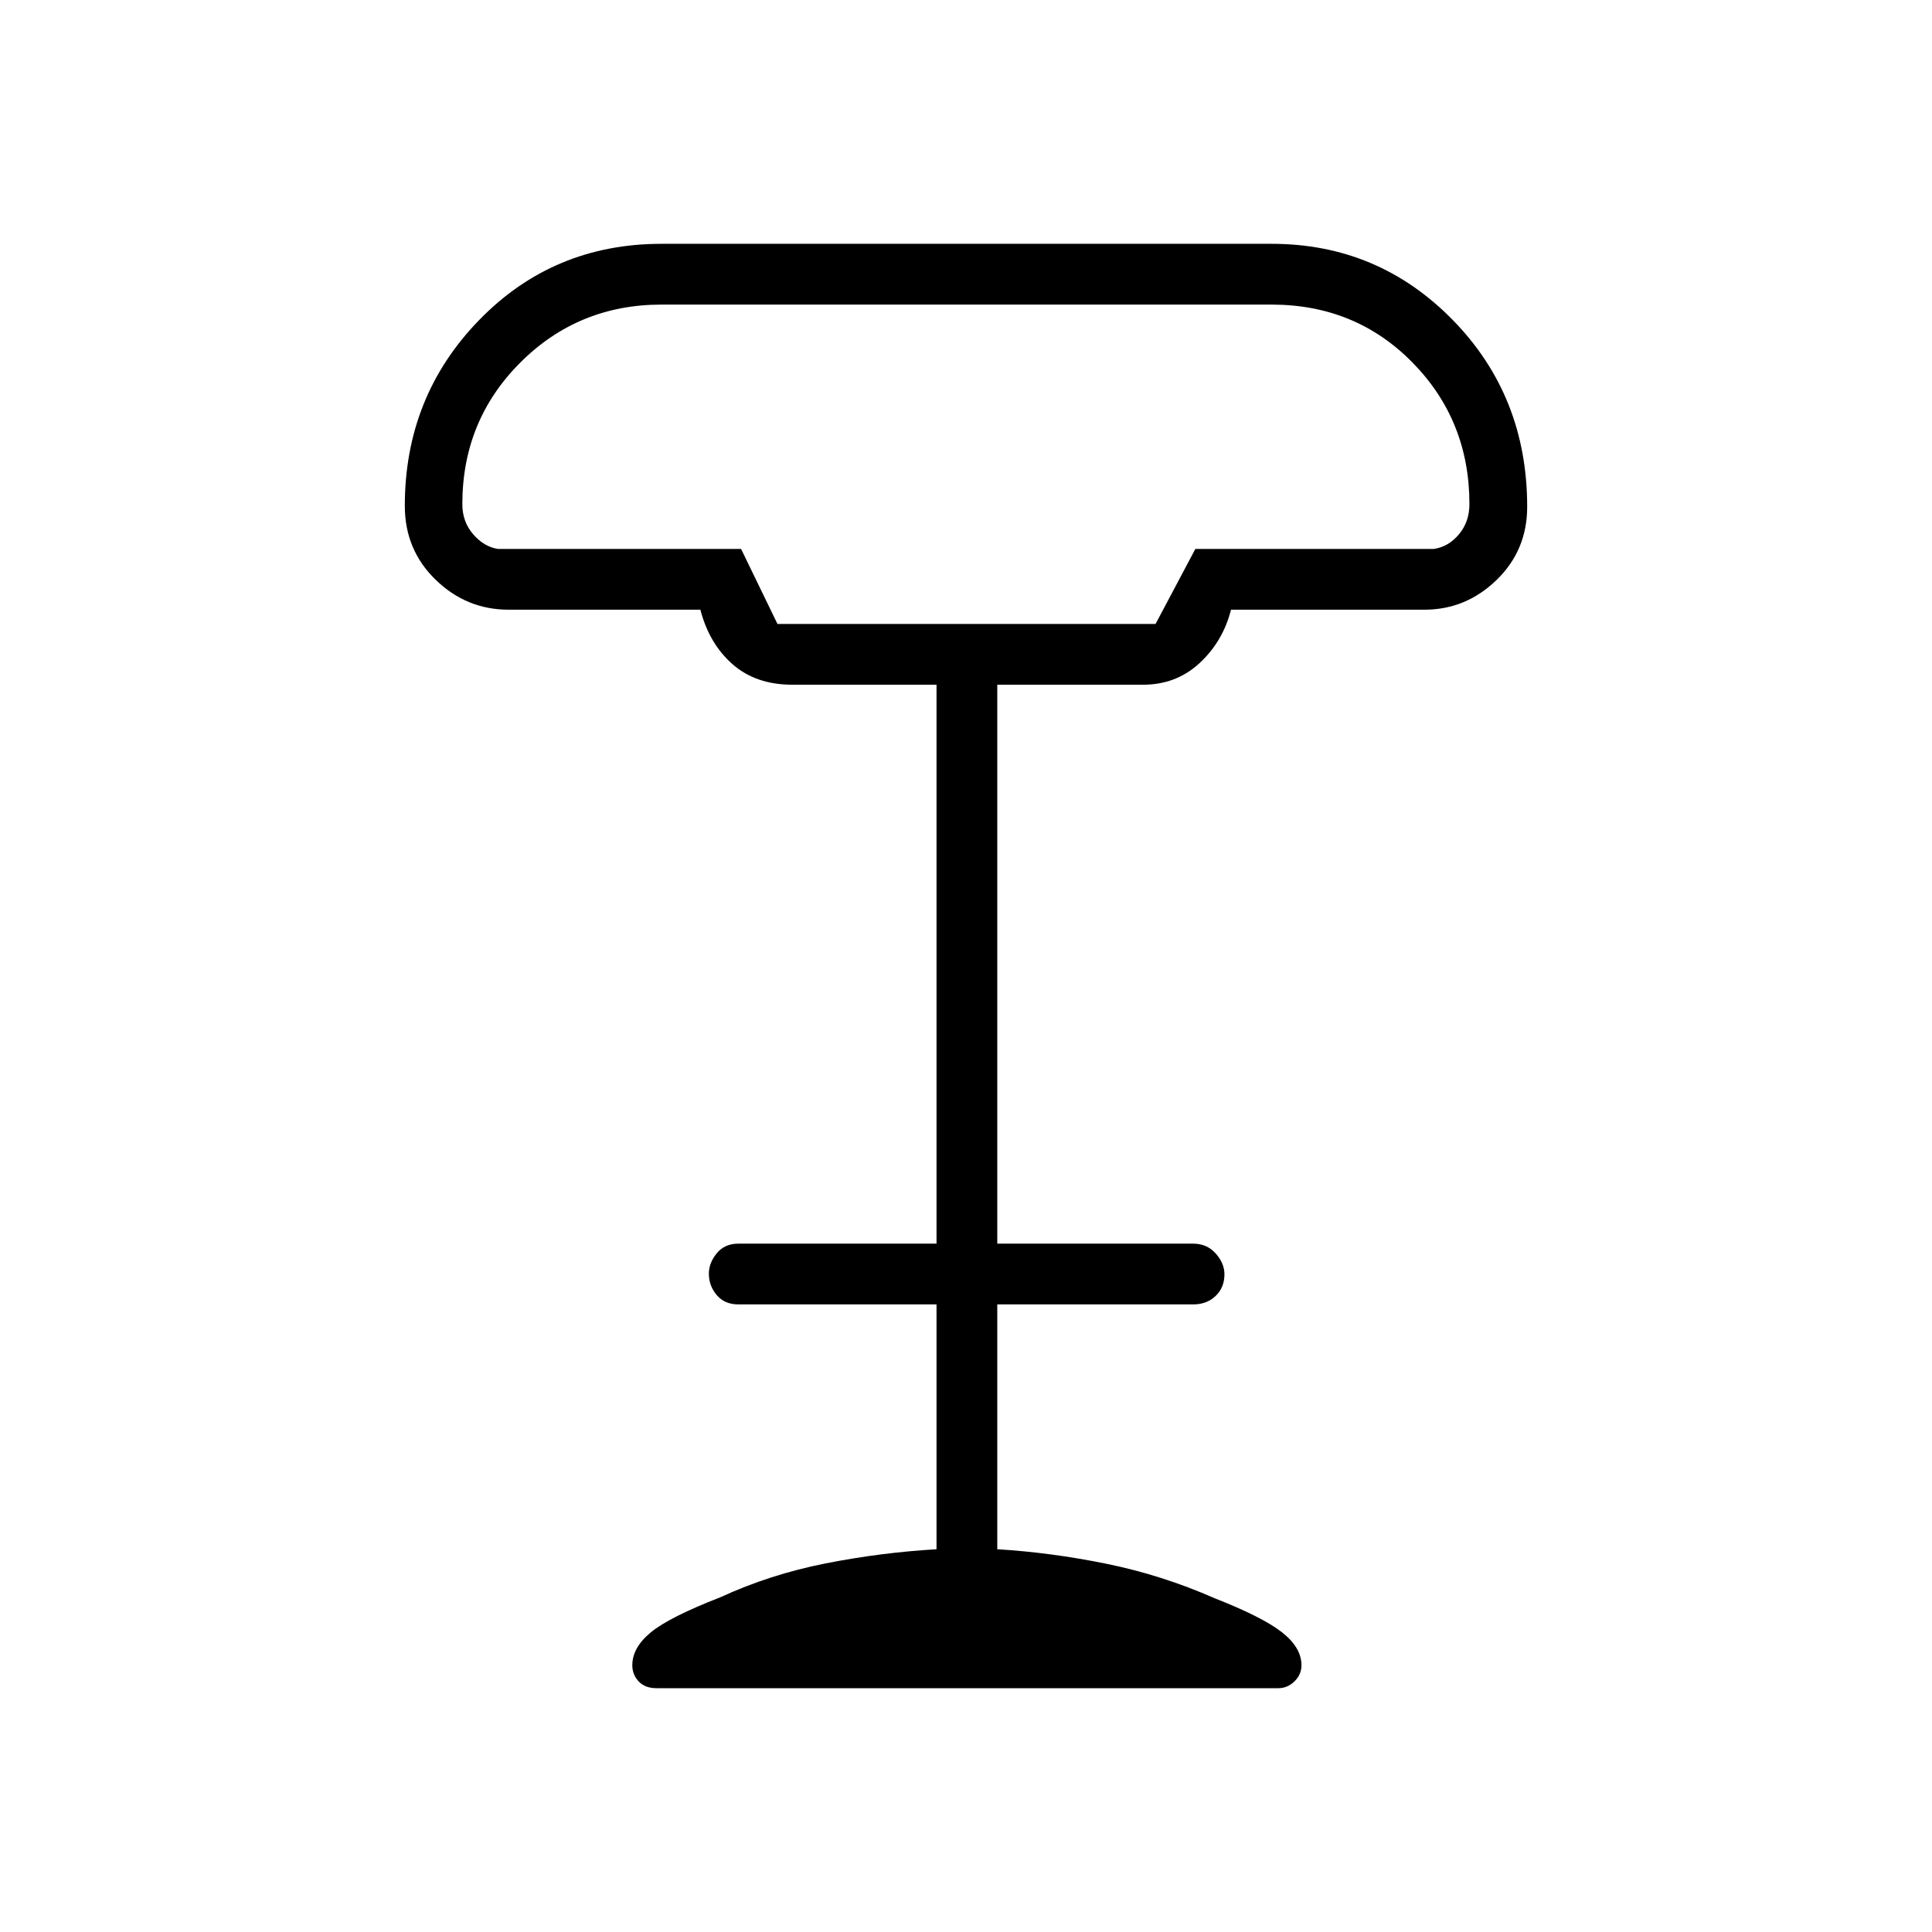 <svg xmlns="http://www.w3.org/2000/svg" height="48" viewBox="0 -960 960 960" width="48"><path d="M386.32-649.96h187.87l19.77-37.27h118.5q7.31-1.08 12.5-7.29t5.19-14.98q0-41.56-28.29-70.36-28.29-28.79-70.04-28.79h-303.1q-41.35 0-70.17 28.79-28.82 28.8-28.82 70.36 0 8.77 5.39 14.98 5.38 6.21 12.3 7.29h120.82l18.08 37.27Zm-60.08 528.81q-5.77 0-8.91-3.38-3.14-3.38-3.14-8.02 0-8.78 9.23-16.37 9.23-7.58 34.58-17.43 24.64-11.35 52.18-16.79 27.55-5.44 55.17-7.05v-121.66h-98.47q-6.8 0-10.73-4.61-3.92-4.62-3.92-10.68 0-5.32 3.92-10.11 3.93-4.79 10.73-4.79h98.47v-277.73h-71.7q-18.03 0-29.64-10.17-11.6-10.18-16-27.1h-95.25q-20.97 0-36.29-14.88-15.32-14.87-15.32-36.71 0-54.3 36.86-92.26 36.85-37.96 90.73-37.96H631.8q53.02 0 90.03 37.81 37.02 37.81 37.02 92.87 0 21.64-15.25 36.39-15.24 14.74-35.84 14.74h-96.08q-4 15.75-15.6 26.51-11.6 10.76-28.08 10.76h-72.46v277.73h97.34q6.81 0 11.18 4.87 4.36 4.86 4.36 10.37 0 6.53-4.36 10.74-4.37 4.21-11.18 4.21h-97.34v121.66q26.73 1.61 54.29 7.23 27.55 5.61 53.78 17.14 23.74 9.32 33.41 16.9 9.67 7.59 9.67 16.37 0 4.64-3.48 8.02-3.49 3.38-8.04 3.38H326.24Zm60.45-528.81h187.5-187.5Z"/></svg>